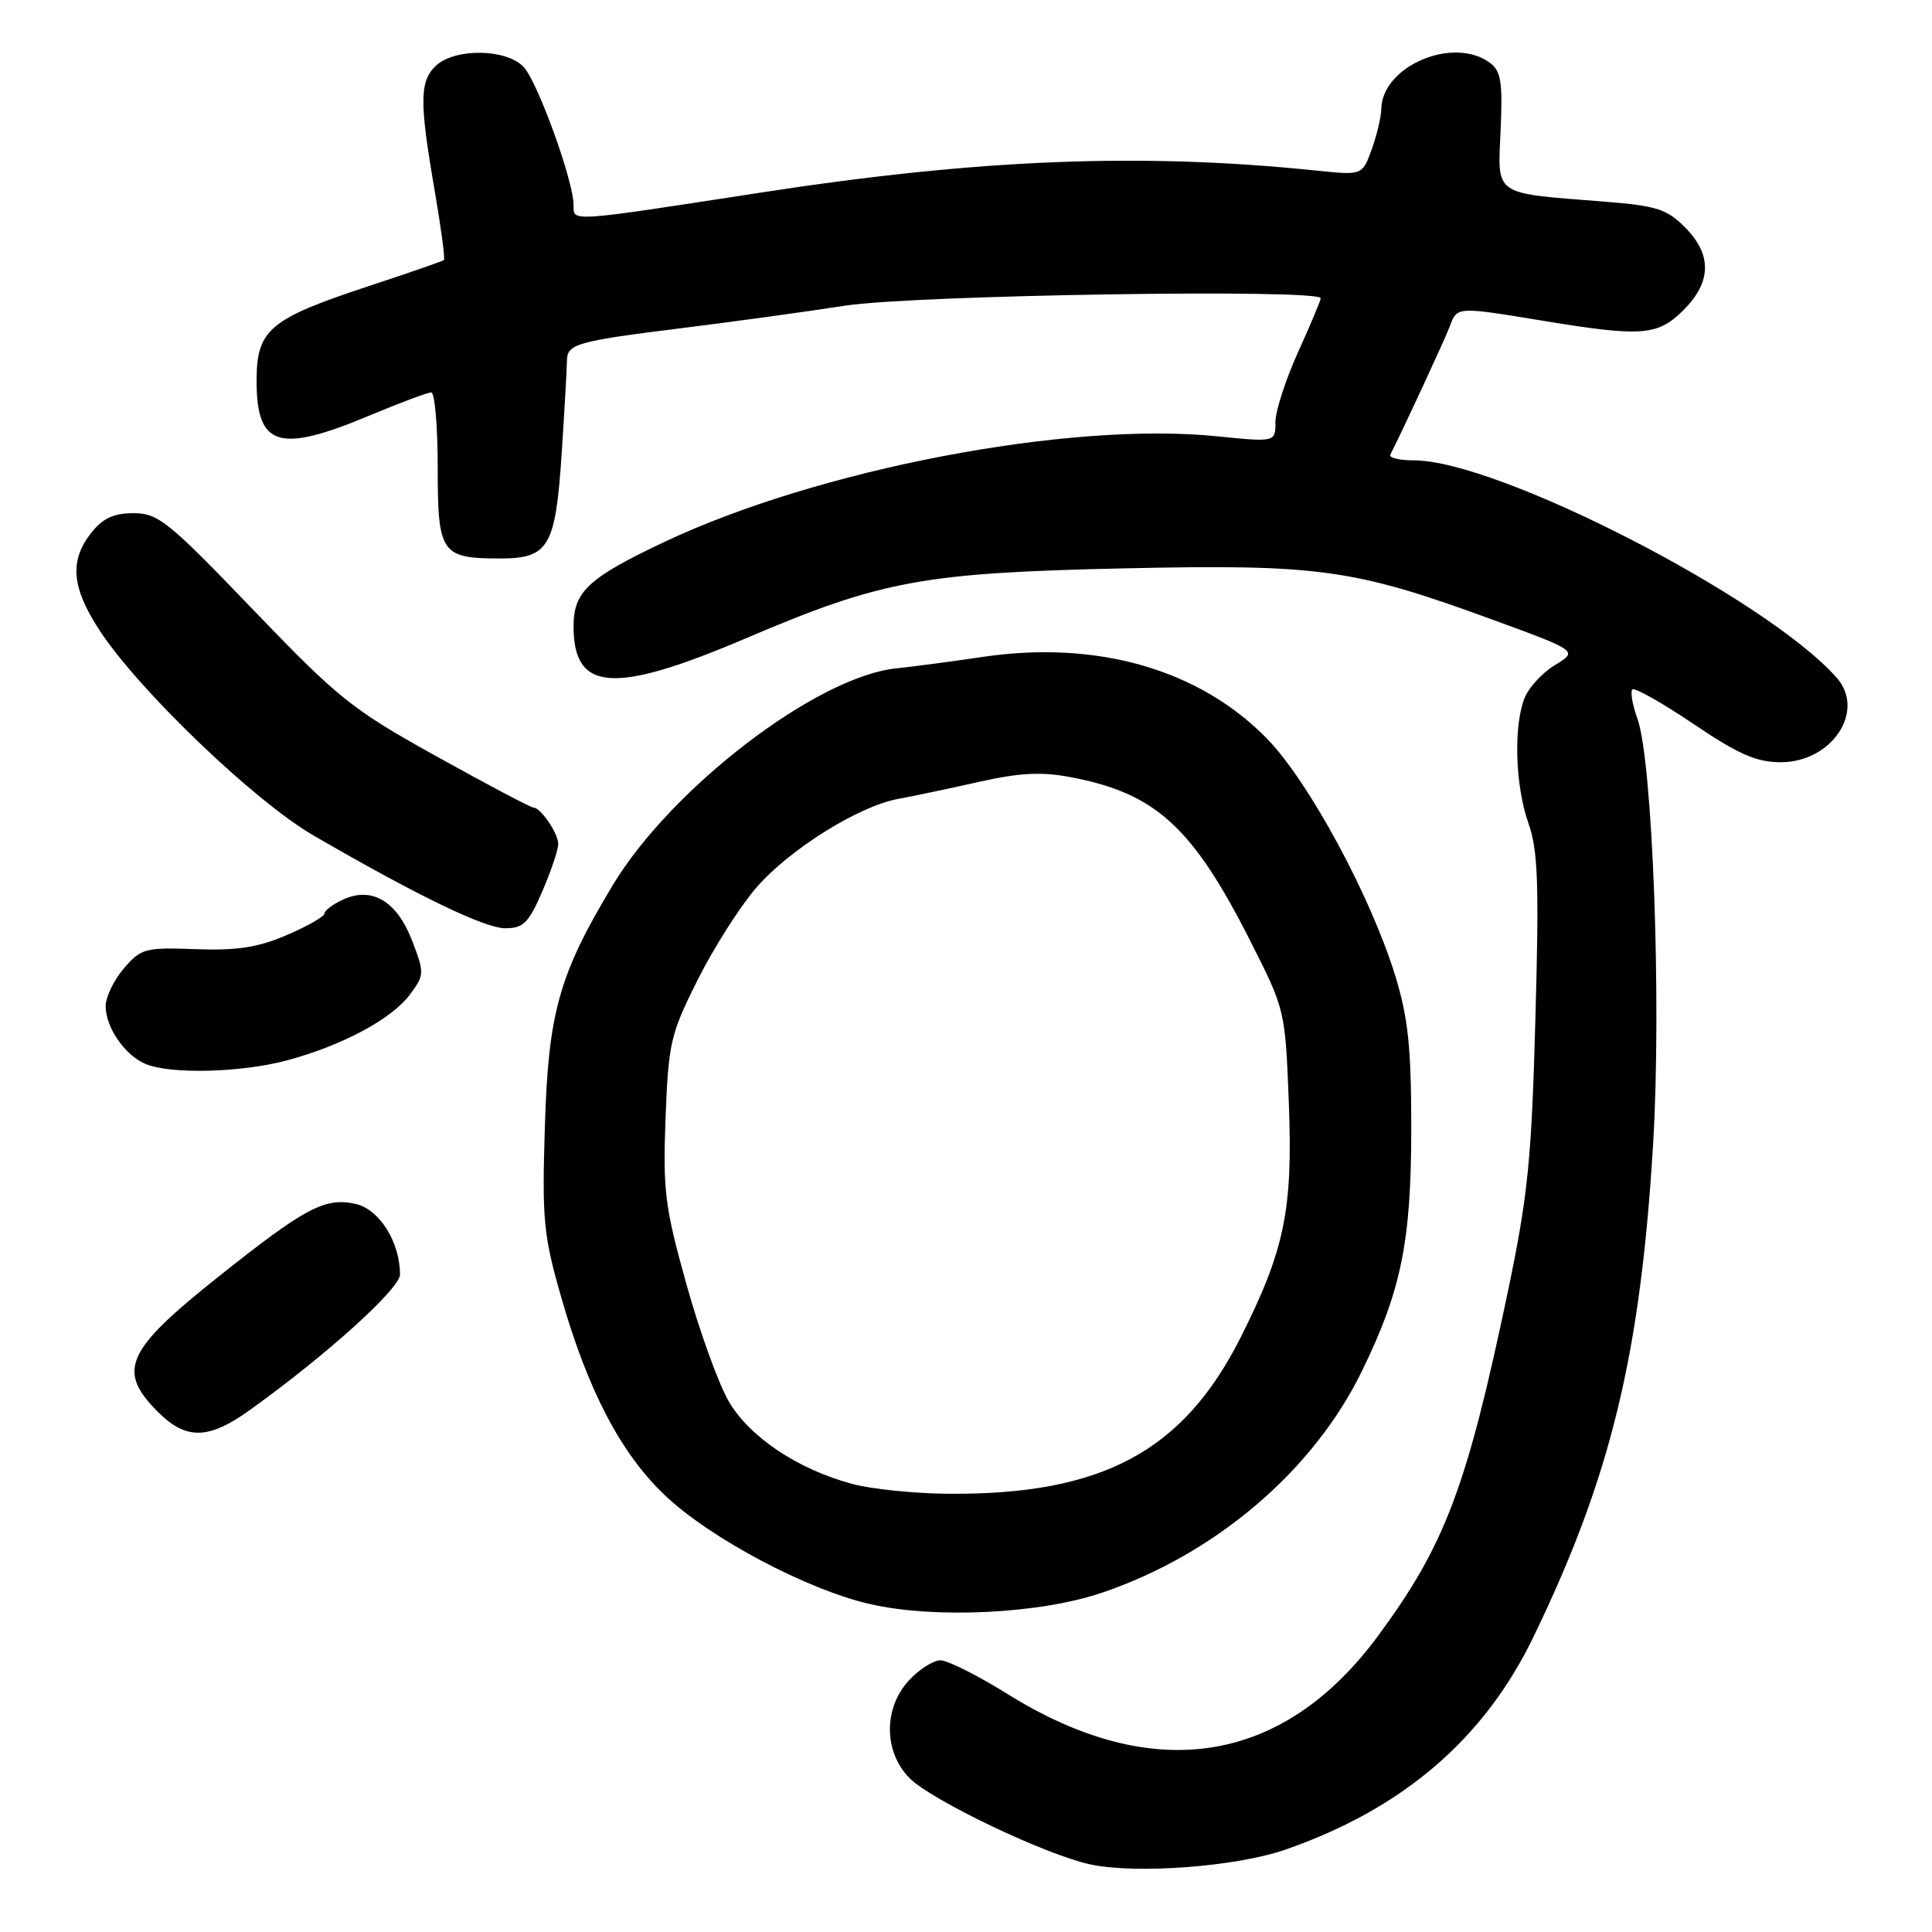 <?xml version="1.0" encoding="UTF-8" standalone="no"?>
<!DOCTYPE svg PUBLIC "-//W3C//DTD SVG 1.1//EN" "http://www.w3.org/Graphics/SVG/1.1/DTD/svg11.dtd" >
<svg xmlns="http://www.w3.org/2000/svg" xmlns:xlink="http://www.w3.org/1999/xlink" version="1.1" viewBox="0 0 256 256">
 <g >
 <path fill="currentColor"
d=" M 170.28 245.10 C 185.83 239.70 196.61 230.47 203.16 216.96 C 213.43 195.76 217.38 179.48 219.05 151.50 C 220.17 132.73 218.98 100.82 216.96 95.20 C 216.30 93.38 216.01 91.66 216.30 91.36 C 216.60 91.07 220.23 93.12 224.37 95.91 C 230.35 99.95 232.75 101.00 235.95 101.00 C 242.75 101.00 247.25 94.20 243.37 89.80 C 234.08 79.29 198.50 61.00 187.35 61.00 C 185.42 61.00 184.01 60.66 184.22 60.25 C 185.79 57.19 191.37 45.16 192.08 43.30 C 193.10 40.60 192.92 40.61 204.50 42.51 C 217.58 44.66 219.65 44.50 223.08 41.08 C 226.81 37.34 226.87 33.71 223.24 30.09 C 220.85 27.69 219.44 27.25 212.49 26.71 C 197.72 25.54 198.45 26.05 198.84 17.23 C 199.12 10.82 198.89 9.39 197.39 8.30 C 192.54 4.75 183.13 8.77 183.03 14.43 C 183.01 15.49 182.44 17.91 181.76 19.80 C 180.51 23.23 180.51 23.23 174.51 22.61 C 151.37 20.21 129.79 21.06 101.00 25.49 C 75.11 29.48 76.00 29.42 76.00 27.16 C 76.00 24.02 71.30 10.99 69.41 8.90 C 67.22 6.48 60.40 6.33 57.83 8.65 C 55.59 10.68 55.55 13.39 57.57 25.10 C 58.43 30.10 59.00 34.31 58.82 34.46 C 58.64 34.61 54.14 36.17 48.80 37.93 C 35.68 42.26 34.00 43.68 34.00 50.45 C 34.00 59.18 36.92 60.09 48.89 55.09 C 52.95 53.39 56.66 52.00 57.14 52.00 C 57.61 52.00 58.00 56.48 58.00 61.96 C 58.00 73.35 58.45 74.00 66.28 74.00 C 72.72 74.00 73.62 72.46 74.43 60.00 C 74.81 54.22 75.12 48.75 75.12 47.83 C 75.14 45.57 76.30 45.23 90.33 43.48 C 97.02 42.65 106.78 41.31 112.00 40.50 C 121.16 39.09 175.00 38.25 175.00 39.52 C 175.00 39.81 173.65 43.02 172.00 46.66 C 170.35 50.30 169.00 54.47 169.00 55.94 C 169.00 58.59 169.00 58.59 161.25 57.81 C 141.55 55.81 108.28 62.20 87.86 71.89 C 77.93 76.60 76.00 78.41 76.00 83.00 C 76.00 91.67 81.33 92.04 98.81 84.59 C 116.80 76.91 122.27 75.90 149.00 75.31 C 174.85 74.75 179.39 75.38 197.80 82.12 C 209.11 86.26 209.11 86.26 206.03 88.13 C 204.34 89.16 202.51 91.16 201.98 92.57 C 200.53 96.36 200.79 104.16 202.52 109.07 C 203.79 112.65 203.95 117.08 203.45 134.94 C 202.94 153.64 202.46 158.42 199.83 171.00 C 194.37 197.05 191.51 204.68 182.62 216.73 C 170.03 233.82 152.85 236.53 133.51 224.47 C 129.56 222.01 125.56 220.00 124.62 220.00 C 123.68 220.00 121.80 221.19 120.45 222.65 C 117.04 226.32 117.08 232.17 120.54 235.63 C 123.49 238.58 138.58 245.78 144.46 247.04 C 150.55 248.35 163.77 247.35 170.28 245.10 Z  M 146.00 211.05 C 161.03 205.96 174.01 194.90 180.45 181.70 C 185.69 170.97 187.00 164.52 187.00 149.40 C 187.00 138.84 186.58 134.84 184.90 129.36 C 181.67 118.82 173.43 103.57 167.90 97.89 C 158.95 88.71 145.40 84.80 130.25 87.04 C 125.99 87.67 120.82 88.35 118.77 88.56 C 108.24 89.63 88.91 104.43 81.15 117.36 C 74.07 129.13 72.66 134.18 72.20 149.19 C 71.81 161.67 72.01 163.68 74.38 171.95 C 77.92 184.28 82.28 192.61 88.10 198.13 C 94.10 203.84 106.98 210.66 115.29 212.55 C 123.92 214.52 137.76 213.84 146.00 211.05 Z  M 33.10 186.84 C 43.24 179.57 53.00 170.76 53.00 168.88 C 53.00 164.56 50.26 160.22 47.10 159.52 C 43.04 158.63 40.46 160.00 28.82 169.27 C 16.66 178.95 15.47 181.63 20.92 187.08 C 24.67 190.83 27.63 190.77 33.10 186.84 Z  M 37.93 140.53 C 45.26 138.58 51.87 135.06 54.30 131.80 C 56.24 129.20 56.25 128.94 54.63 124.70 C 52.62 119.44 49.32 117.44 45.50 119.18 C 44.12 119.81 43.00 120.64 43.00 121.04 C 43.00 121.43 40.76 122.72 38.03 123.89 C 34.20 125.54 31.42 125.97 25.94 125.77 C 19.24 125.52 18.70 125.66 16.42 128.31 C 15.09 129.85 14.00 132.11 14.00 133.33 C 14.00 136.17 16.60 139.90 19.36 141.01 C 22.70 142.36 31.96 142.12 37.93 140.53 Z  M 71.88 118.06 C 73.04 115.35 73.99 112.54 73.97 111.81 C 73.93 110.35 71.63 107.00 70.66 107.00 C 70.32 107.00 64.57 103.96 57.89 100.25 C 46.60 93.98 44.87 92.59 33.50 80.75 C 22.32 69.10 20.96 68.00 17.70 68.00 C 15.05 68.00 13.62 68.67 12.07 70.63 C 9.17 74.33 9.48 77.87 13.23 83.58 C 18.44 91.52 33.72 106.16 41.50 110.68 C 55.27 118.67 64.21 123.00 66.96 123.00 C 69.35 123.00 70.06 122.29 71.88 118.06 Z  M 112.93 196.63 C 105.71 194.69 99.34 190.43 96.58 185.72 C 95.22 183.40 92.69 176.39 90.95 170.15 C 88.09 159.91 87.83 157.76 88.19 148.15 C 88.57 138.20 88.85 137.00 92.42 129.88 C 94.52 125.68 97.99 120.22 100.12 117.73 C 104.45 112.65 113.70 106.84 119.00 105.86 C 120.92 105.51 125.72 104.50 129.65 103.62 C 135.10 102.39 138.01 102.24 141.88 102.98 C 153.13 105.11 158.01 109.56 165.65 124.64 C 170.30 133.82 170.30 133.84 170.78 146.22 C 171.32 160.31 170.22 165.63 164.39 177.22 C 156.77 192.35 146.00 198.10 125.61 197.93 C 121.15 197.90 115.44 197.31 112.93 196.63 Z "/>
</g>
</svg>